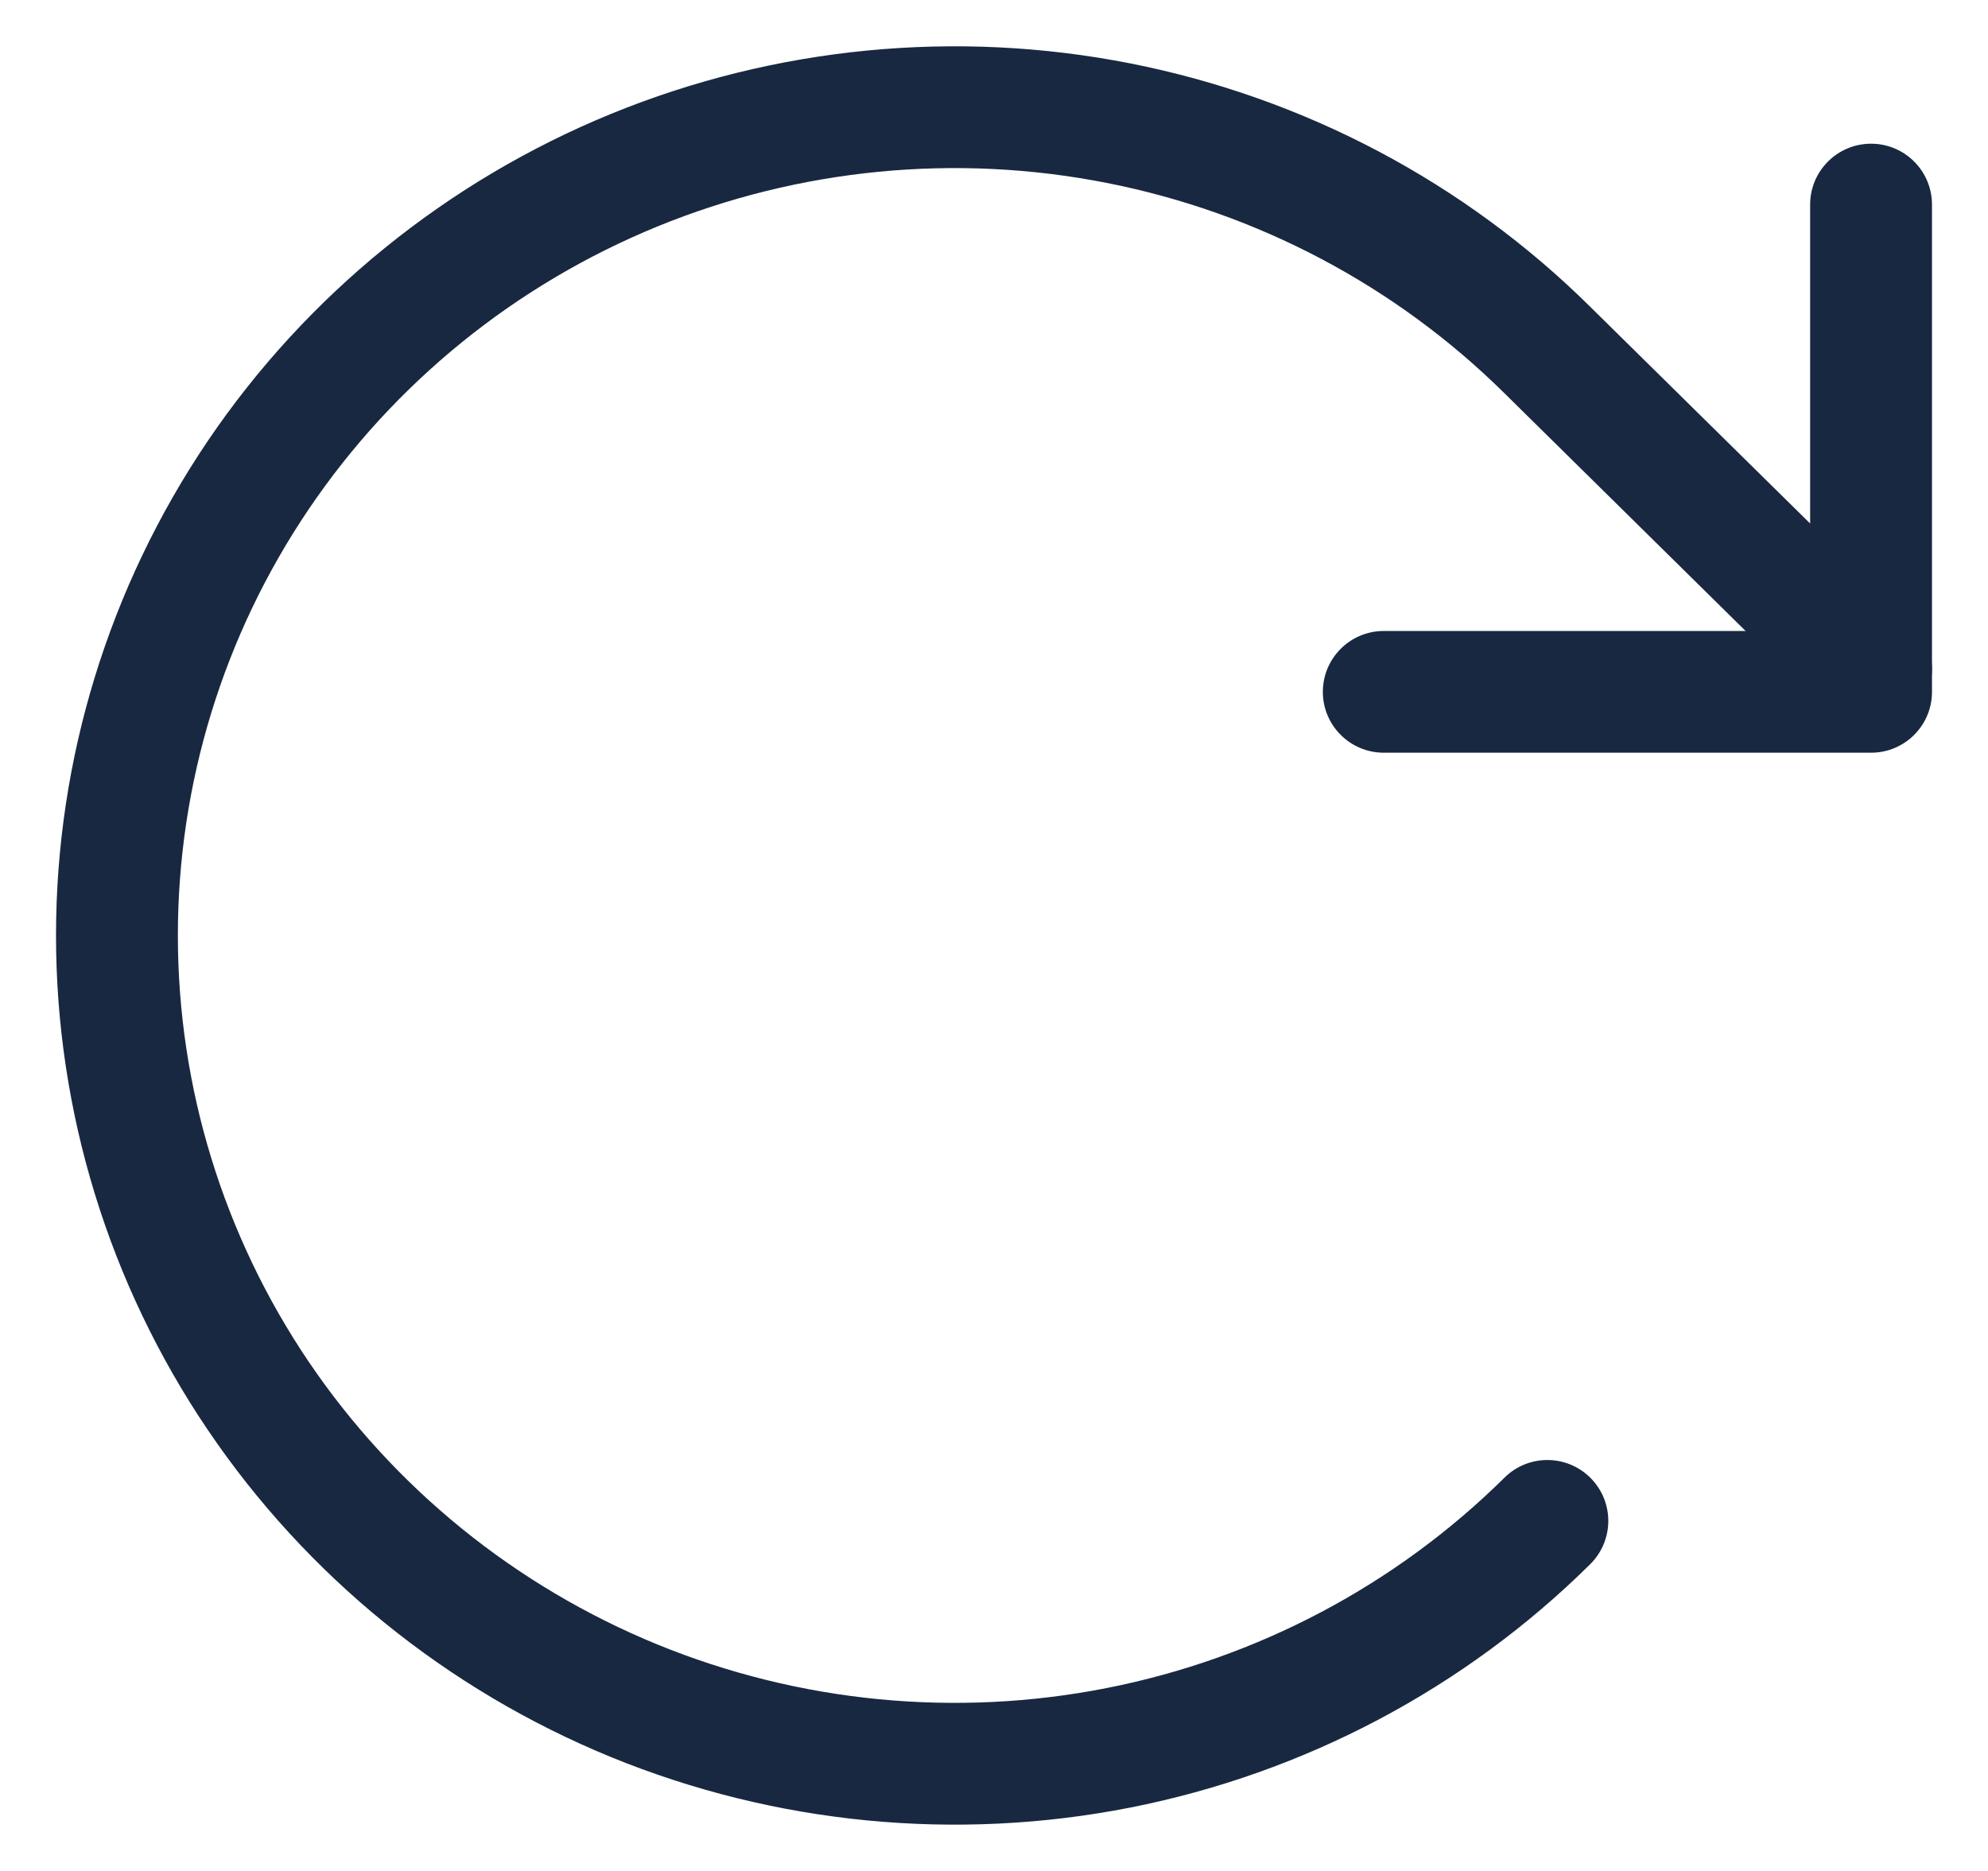 <svg width="17" height="16" viewBox="0 0 17 16" fill="none" xmlns="http://www.w3.org/2000/svg">
<path fill-rule="evenodd" clip-rule="evenodd" d="M16 1.229C16.288 1.229 16.521 1.462 16.521 1.75V5.917C16.521 6.204 16.288 6.437 16 6.437H11.833C11.546 6.437 11.312 6.204 11.312 5.917C11.312 5.629 11.546 5.396 11.833 5.396H15.479V1.75C15.479 1.462 15.712 1.229 16 1.229Z" fill="#182840"/>
<path fill-rule="evenodd" clip-rule="evenodd" d="M9.463 1.564C8.173 1.31 6.836 1.44 5.621 1.937C4.406 2.435 3.369 3.276 2.639 4.356C1.91 5.435 1.521 6.703 1.521 8C1.521 9.297 1.91 10.565 2.639 11.644C3.369 12.723 4.406 13.565 5.621 14.063C6.836 14.56 8.173 14.69 9.463 14.436C10.753 14.182 11.937 13.555 12.866 12.636C13.07 12.434 13.4 12.436 13.602 12.64C13.805 12.845 13.803 13.174 13.598 13.377C12.524 14.44 11.154 15.164 9.665 15.458C8.175 15.751 6.631 15.601 5.227 15.027C3.823 14.452 2.622 13.478 1.776 12.227C0.931 10.977 0.479 9.505 0.479 8C0.479 6.494 0.931 5.023 1.776 3.772C2.622 2.522 3.823 1.548 5.227 0.973C6.631 0.399 8.175 0.249 9.665 0.542C11.154 0.836 12.523 1.559 13.598 2.623C13.598 2.623 13.598 2.623 13.598 2.623L16.366 5.351C16.57 5.553 16.573 5.883 16.371 6.088C16.169 6.292 15.839 6.295 15.634 6.093L12.866 3.364C11.937 2.445 10.753 1.818 9.463 1.564Z" fill="#182840"/>
</svg>
